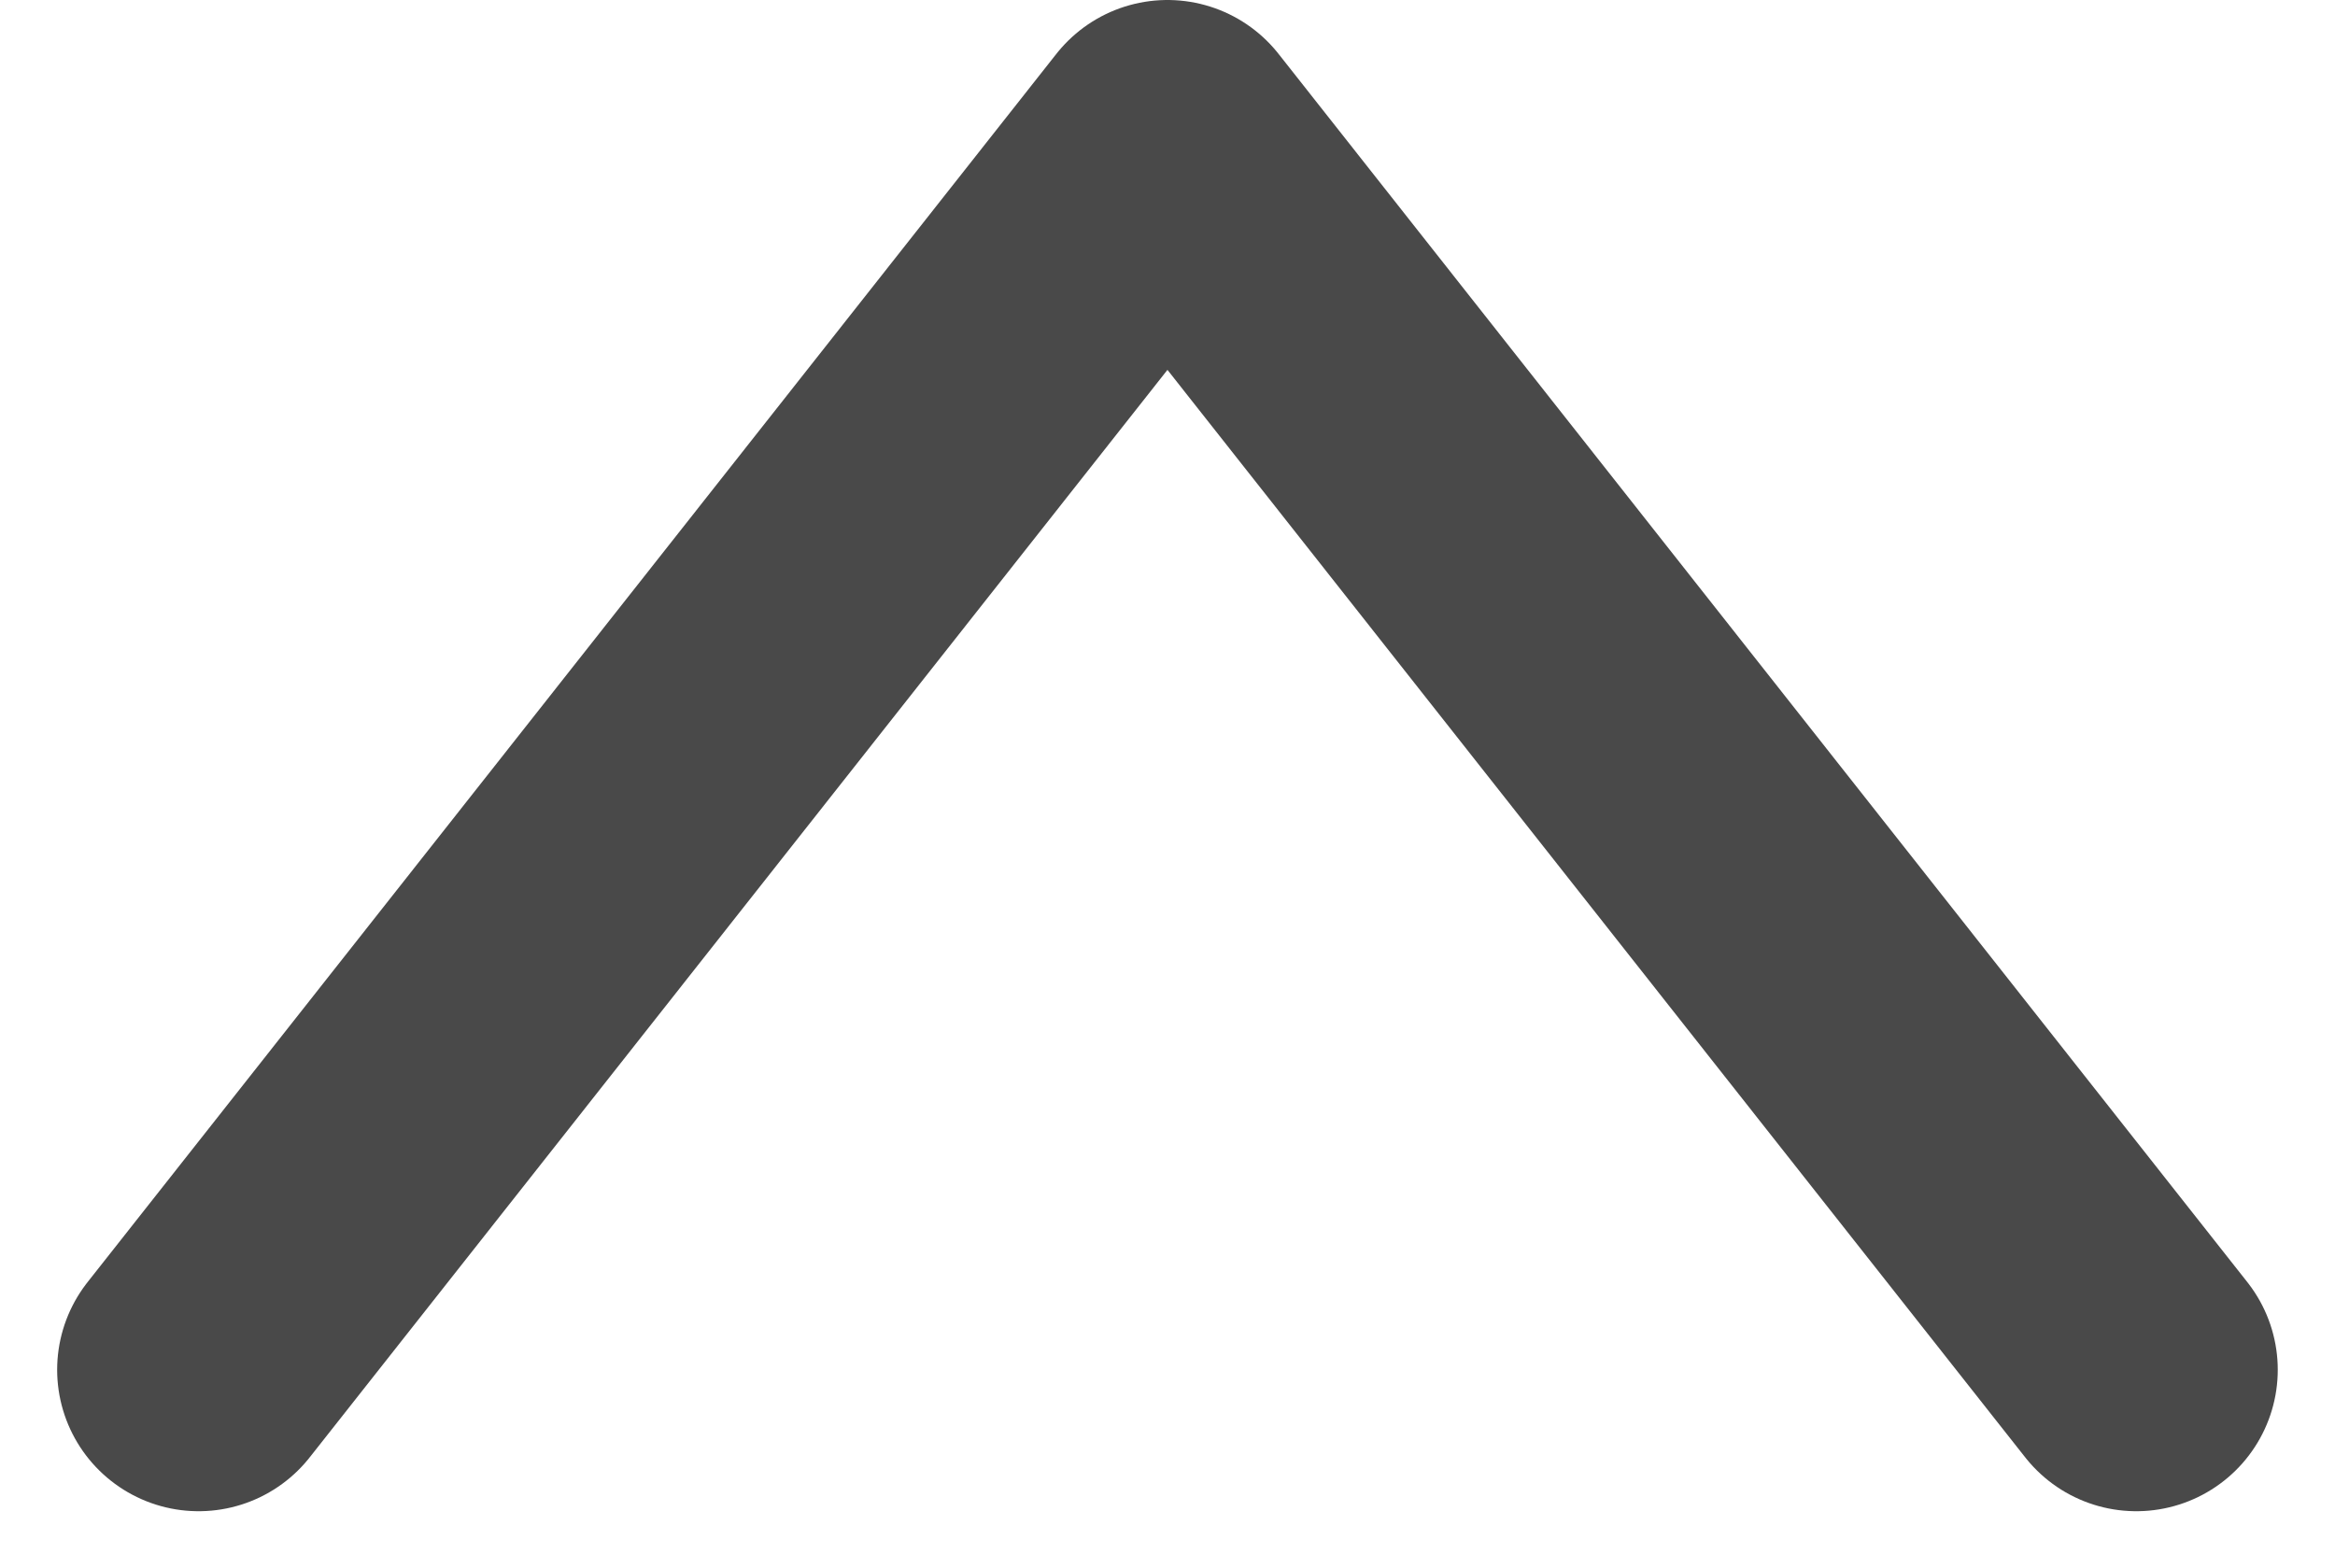 <svg xmlns="http://www.w3.org/2000/svg" width="24.759" height="16.633" viewBox="0 0 24.759 16.633"><defs><style>.a{fill:none;stroke:#494949;stroke-linecap:round;stroke-linejoin:round;stroke-width:3px;}</style></defs><path class="a" d="M1728,48l10.273,13.026L1748.546,48" transform="translate(1750.652 62.526) rotate(180)"/></svg>